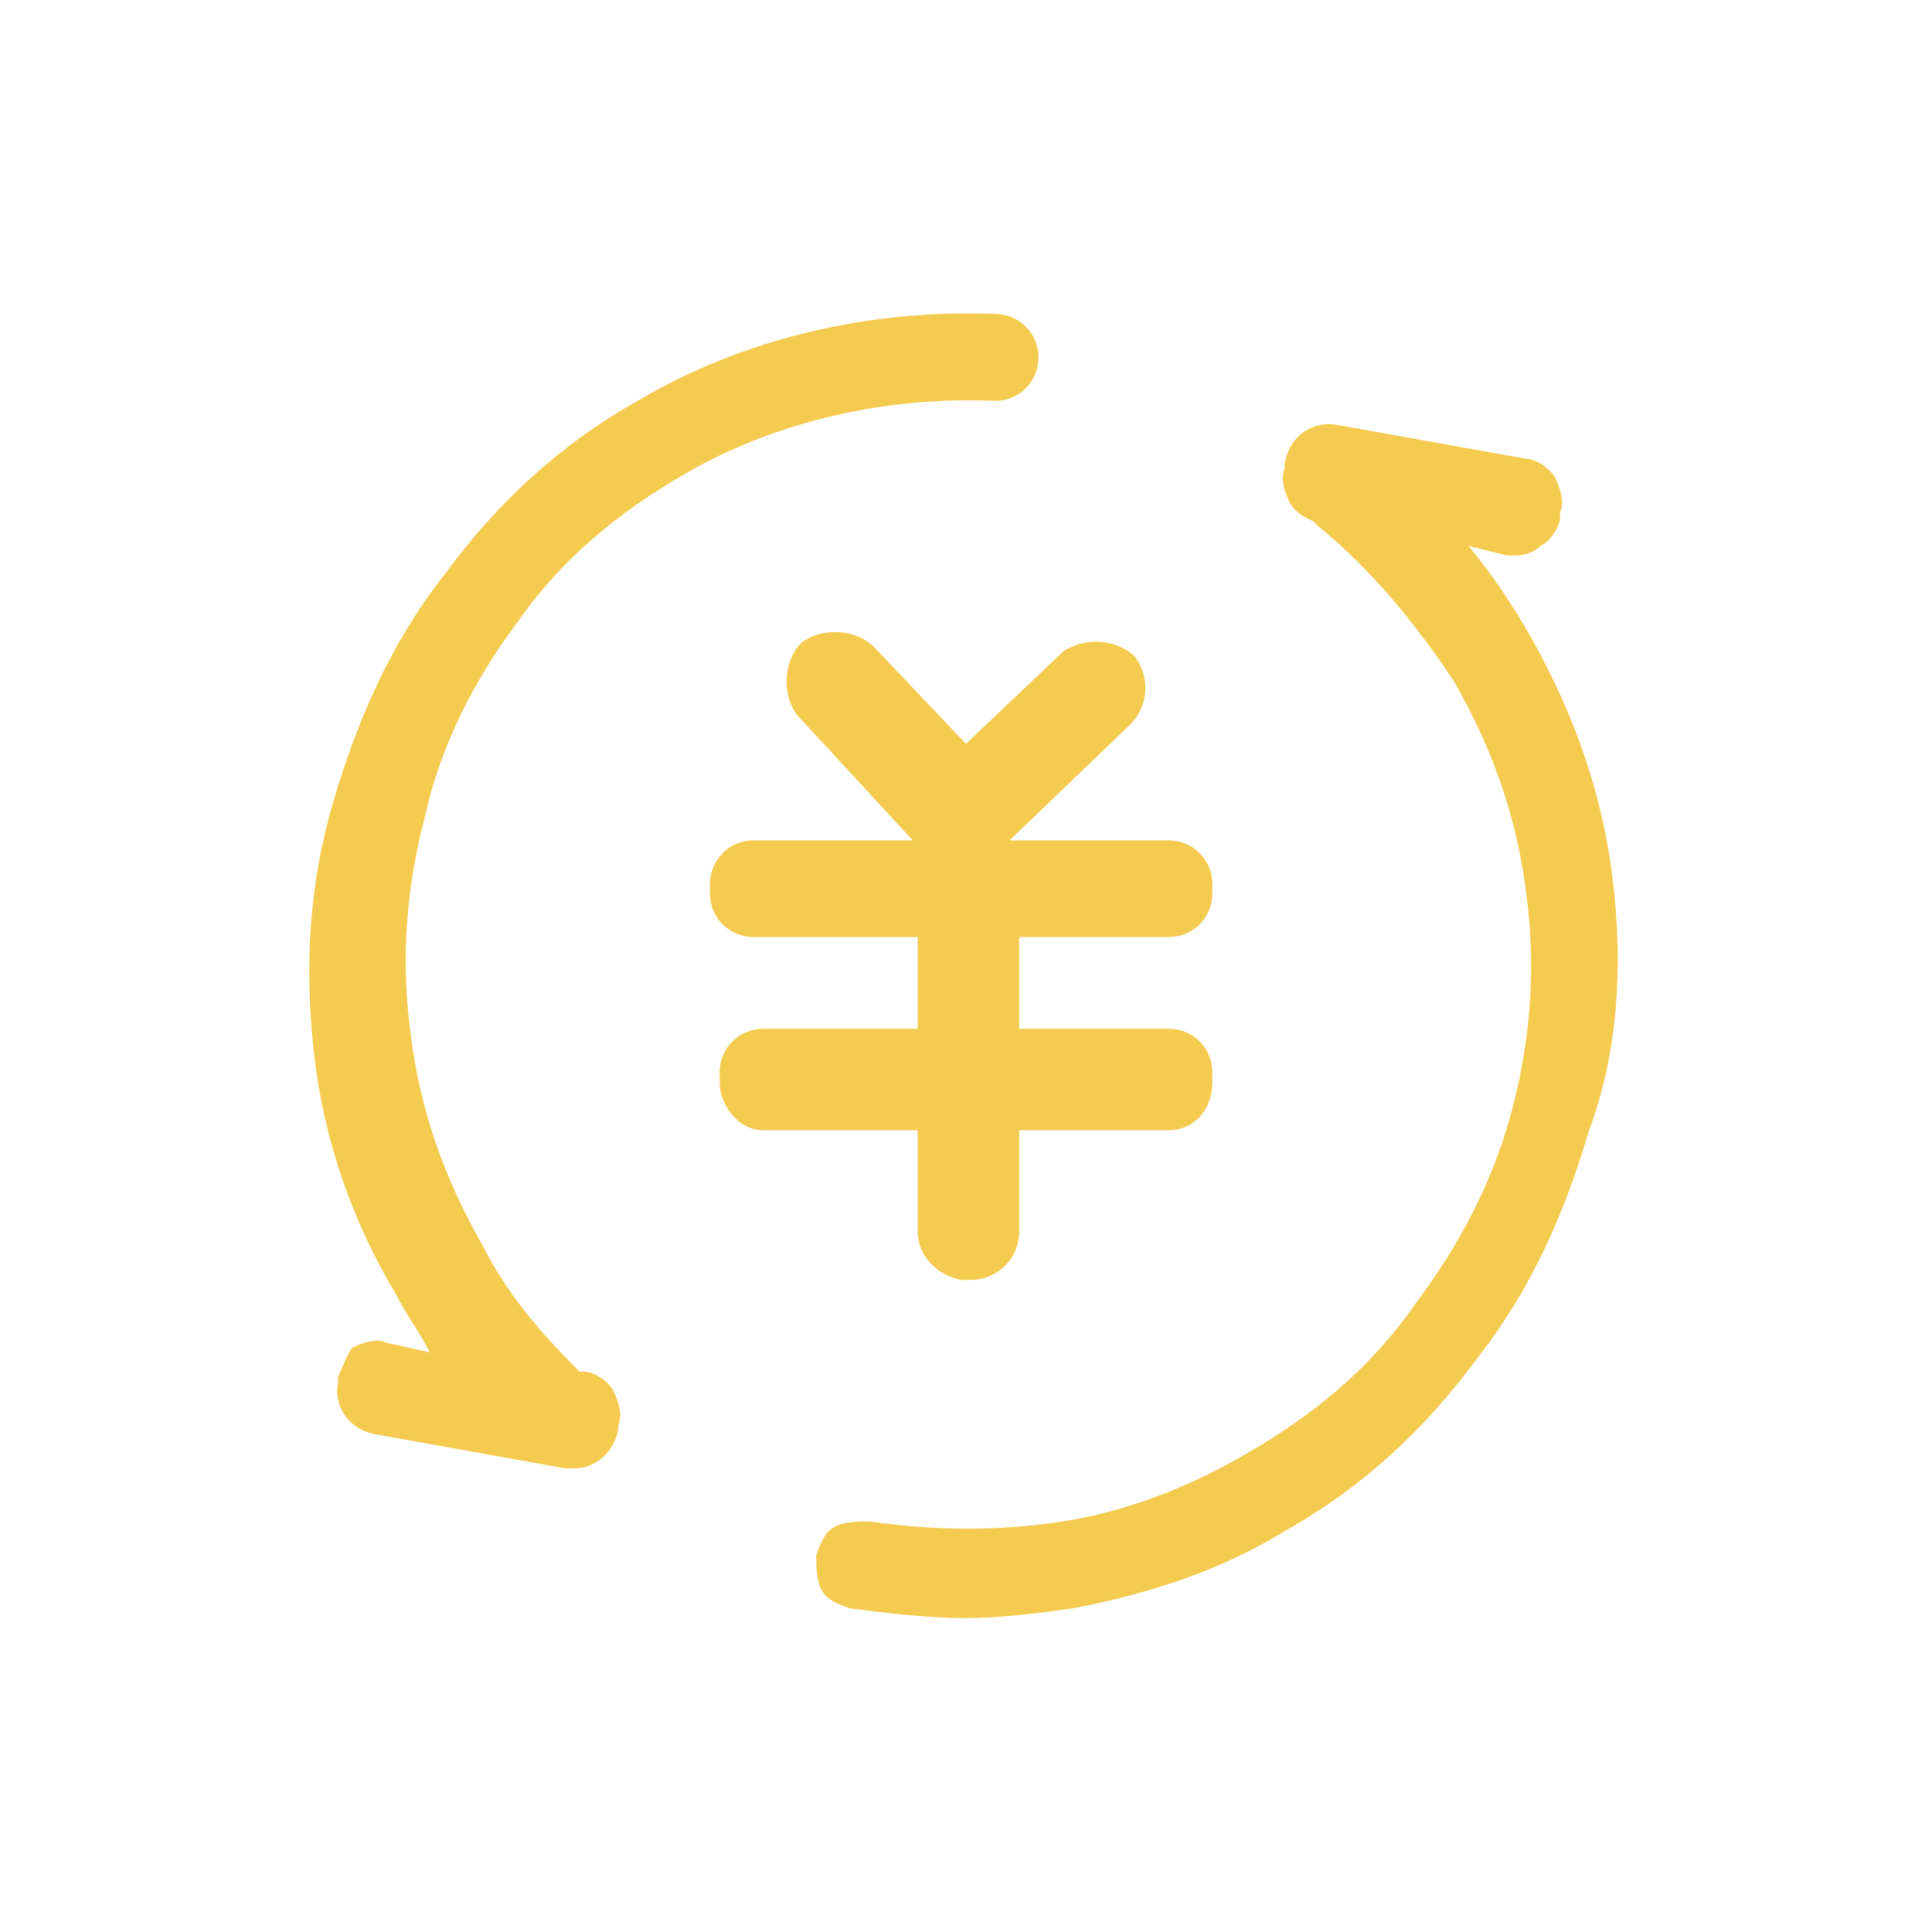 <?xml version="1.0" encoding="utf-8"?>
<!-- Generator: Adobe Illustrator 22.0.1, SVG Export Plug-In . SVG Version: 6.00 Build 0)  -->
<svg version="1.1" id="图层_1" xmlns="http://www.w3.org/2000/svg" xmlns:xlink="http://www.w3.org/1999/xlink" x="0px" y="0px"
	 viewBox="0 0 40 40" style="enable-background:new 0 0 40 40;" xml:space="preserve">
<style type="text/css">
	.st0{fill:#F4CA4F;}
</style>
<g>
	<path class="st0" d="M10.7,12.9c0.9-1.3,2.1-2.3,3.5-3.1c1.9-1.1,4.2-1.6,6.4-1.5c0,0,0,0,0,0c0.5,0,0.9-0.4,0.9-0.9
		c0-0.5-0.4-0.9-0.9-0.9c-2.6-0.1-5.2,0.5-7.4,1.8c-1.6,0.9-2.9,2.1-4,3.6c-1.1,1.4-1.8,3-2.3,4.7c-0.5,1.7-0.6,3.4-0.4,5.2
		c0.2,1.8,0.8,3.5,1.7,5c0.2,0.4,0.5,0.8,0.7,1.2l-0.9-0.2c-0.2-0.1-0.5,0-0.7,0.1C7.2,28,7.1,28.3,7,28.5l0,0.1
		c-0.1,0.5,0.2,1,0.8,1.1l3.9,0.7c0.1,0,0.1,0,0.2,0c0.4,0,0.8-0.3,0.9-0.8l0,0v-0.1c0.1-0.2,0-0.5-0.1-0.7
		c-0.1-0.2-0.4-0.4-0.6-0.4l-0.1,0c0,0,0,0,0,0c-0.8-0.8-1.5-1.6-2-2.6c0,0,0,0,0,0c-0.8-1.4-1.3-2.8-1.5-4.4
		c-0.2-1.5-0.1-3,0.3-4.5C9.1,15.5,9.8,14.1,10.7,12.9z"/>
	<path class="st0" d="M19,25.5c0,0.5,0.4,0.9,0.9,1l0.2,0c0.5,0,1-0.4,1-1v-2.1h3.1v0c0.5,0,0.9-0.4,0.9-1v-0.2
		c0-0.5-0.4-0.9-0.9-0.9h-3.1v-1.9h3.1c0.5,0,0.9-0.4,0.9-0.9v-0.2c0-0.5-0.4-0.9-0.9-0.9h-3.3l2.5-2.4l0,0c0.4-0.4,0.4-1,0.1-1.4
		l0,0c-0.4-0.4-1.1-0.4-1.5-0.1l-2,1.9l-1.9-2l0,0c-0.4-0.4-1.1-0.4-1.5-0.1c-0.4,0.4-0.4,1.1-0.1,1.5l2.4,2.6h-3.3
		c-0.5,0-0.9,0.4-0.9,0.9v0.2c0,0.5,0.4,0.9,0.9,0.9H19v1.9h-3.2c-0.5,0-0.9,0.4-0.9,0.9v0.2c0,0.5,0.4,1,0.9,1H19V25.5z"/>
	<path class="st0" d="M33.4,18.3c-0.2-1.8-0.8-3.5-1.7-5.1c-0.4-0.7-0.8-1.3-1.3-1.9l0.8,0.2c0.1,0,0.1,0,0.2,0
		c0.2,0,0.4-0.1,0.5-0.2c0.2-0.1,0.4-0.4,0.4-0.6l0,0v-0.1c0.1-0.2,0-0.5-0.1-0.7c-0.1-0.2-0.4-0.4-0.6-0.4l-3.9-0.7
		c-0.5-0.1-1,0.2-1.1,0.8l0,0v0.1c-0.1,0.2,0,0.5,0.1,0.7c0.1,0.2,0.3,0.3,0.5,0.4c0,0,0.1,0.1,0.1,0.1c1.1,0.9,2,2,2.8,3.2
		c0.8,1.4,1.3,2.8,1.5,4.4c0.2,1.5,0.1,3-0.3,4.5c-0.4,1.5-1.1,2.8-2,4c-0.9,1.3-2.1,2.3-3.5,3.1l0,0c-1.2,0.7-2.5,1.2-3.8,1.4
		c-1.3,0.2-2.6,0.2-4,0c-0.2,0-0.5,0-0.7,0.1c-0.2,0.1-0.3,0.3-0.4,0.6c0,0.2,0,0.5,0.1,0.7c0.1,0.2,0.3,0.3,0.6,0.4
		c0.8,0.1,1.6,0.2,2.4,0.2c0.7,0,1.5-0.1,2.2-0.2c1.6-0.3,3.1-0.8,4.4-1.6c1.6-0.9,2.9-2.1,4-3.6c1.1-1.4,1.8-3,2.3-4.7
		C33.5,21.8,33.6,20,33.4,18.3z"/>
</g>
</svg>
